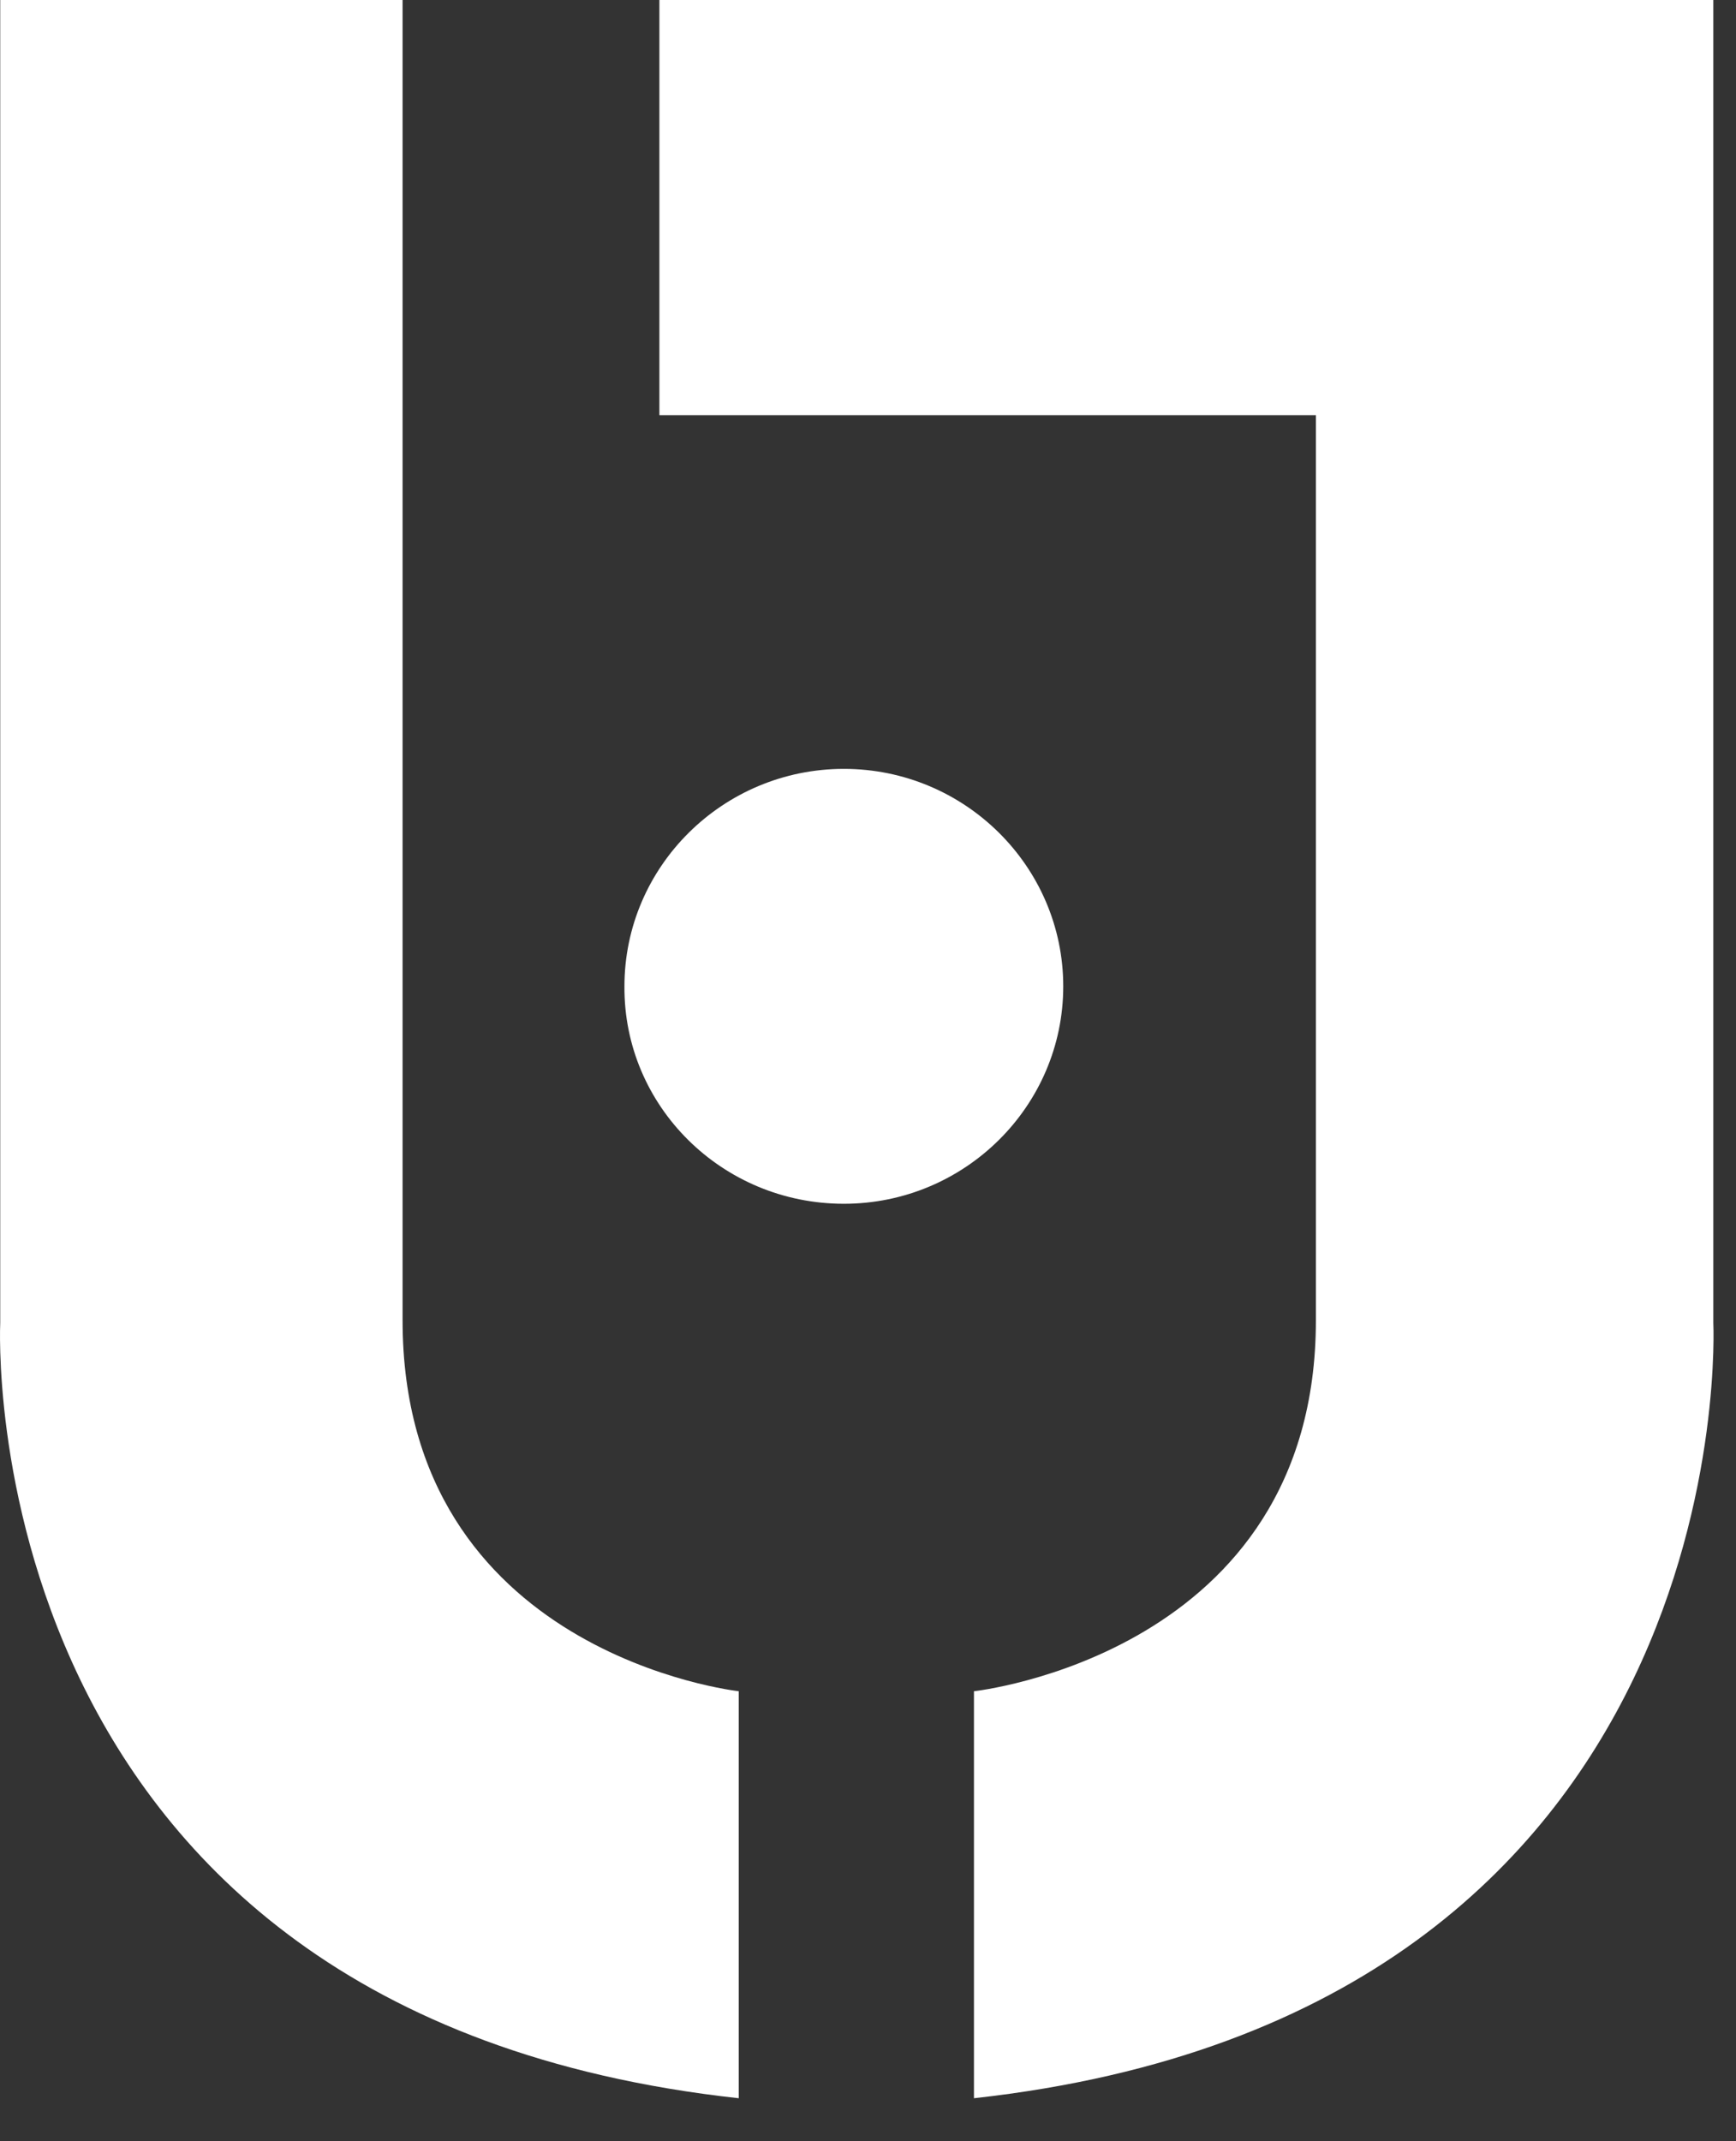 <svg width="30" height="37" viewBox="0 0 30 37" fill="none" xmlns="http://www.w3.org/2000/svg">
<rect x="0" y="0" width="30" height="37" fill="#333333" stroke="none"/>
<path d="M0.004 0V22.857C0.004 22.857 -0.583 34.796 12.766 36.257V29.224C12.766 29.224 6.957 28.586 6.957 22.815V0" fill="white"/>
<path d="M29.608 22.857V0H29.465H22.655H11.395V7.175H22.74V22.815C22.74 28.586 16.831 29.224 16.831 29.224V36.257C30.195 34.782 29.608 22.857 29.608 22.857Z" fill="white"/>
<path d="M14.583 20.801C16.672 20.801 18.374 19.114 18.374 17.044C18.374 14.973 16.672 13.286 14.583 13.286C12.494 13.286 10.791 14.973 10.791 17.044C10.777 19.114 12.479 20.801 14.583 20.801Z" fill="white"/>
</svg>
